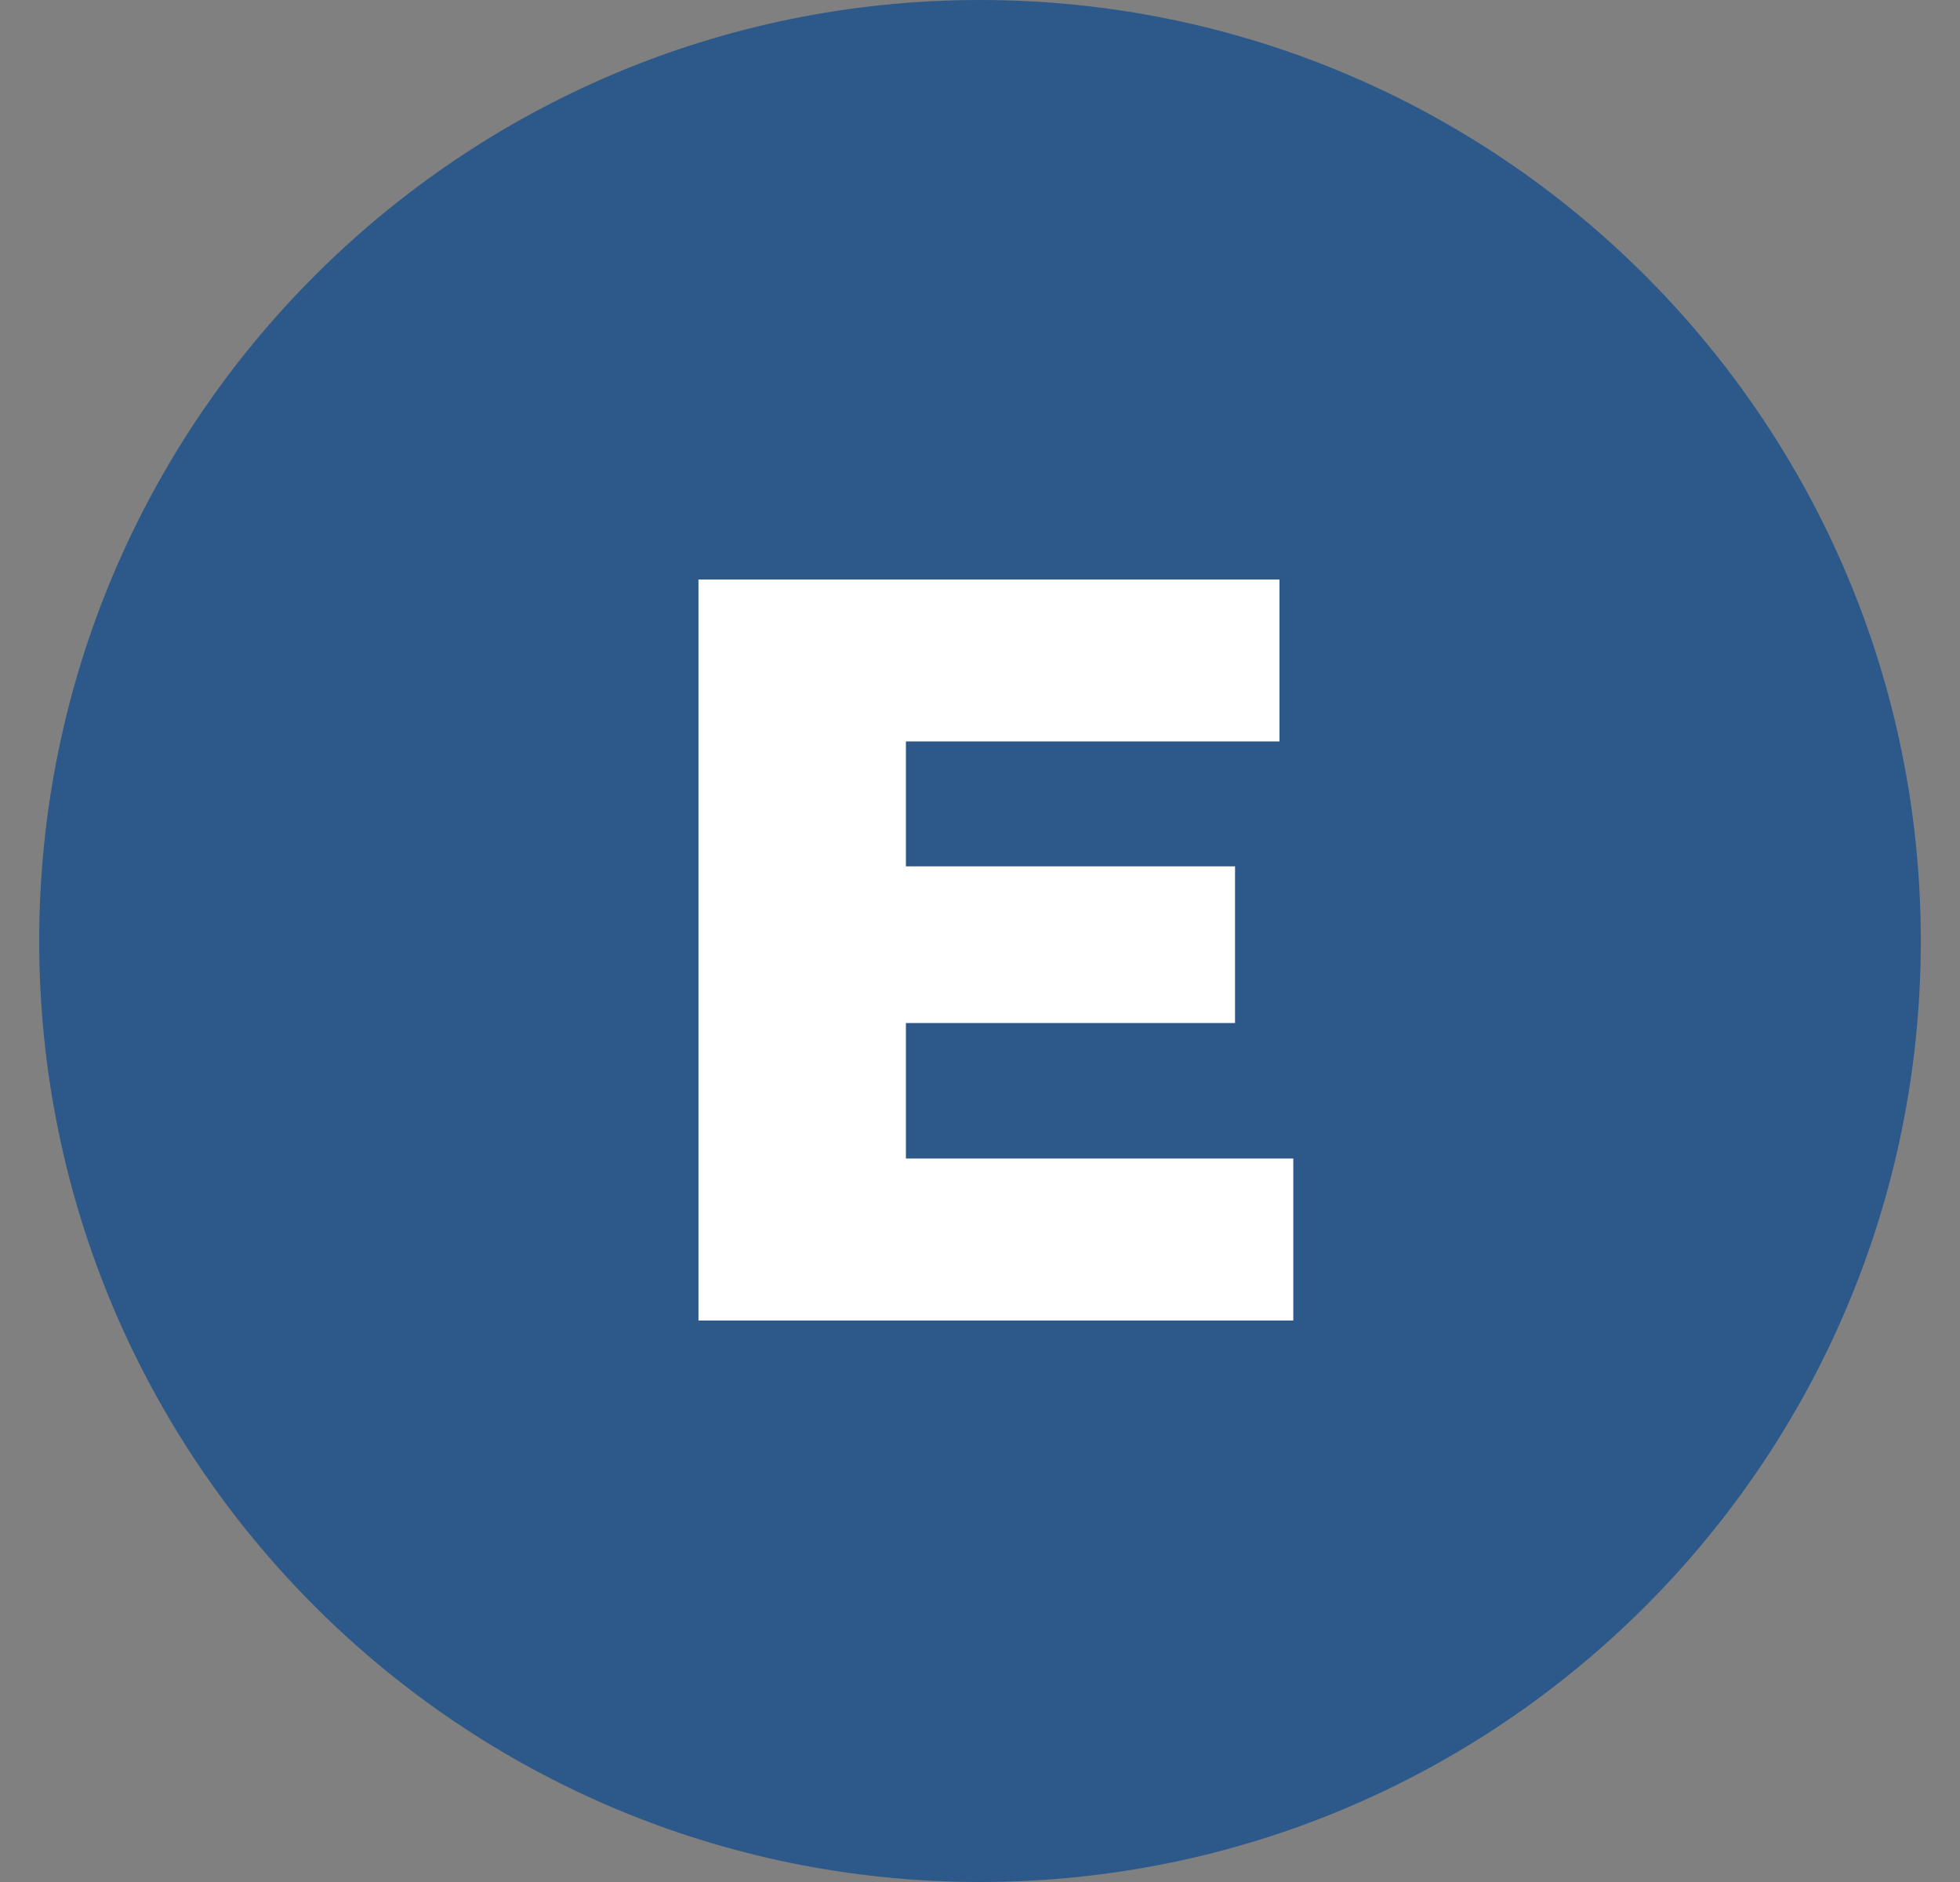 <svg width="25" height="24" viewBox="0 0 25 24" fill="none" xmlns="http://www.w3.org/2000/svg">
<rect x="0" y="0" width="25" height="24" fill="#808080" stroke="none"/>
<g clip-path="url(#clip0_152_841)">
<path d="M12.5 24C19.127 24 24.5 18.627 24.5 12C24.5 5.373 19.127 0 12.5 0C5.873 0 0.5 5.373 0.5 12C0.5 18.627 5.873 24 12.5 24Z" fill="#2D598A"/>
<path d="M11.555 14.774H16.496V16.84H8.909V7.39H16.32V9.455H11.555V11.048H15.753V13.046H11.555V14.774Z" fill="white"/>
</g>
<defs>
<clipPath id="clip0_152_841">
<rect width="24" height="24" fill="white" transform="translate(0.5)"/>
</clipPath>
</defs>
</svg>
